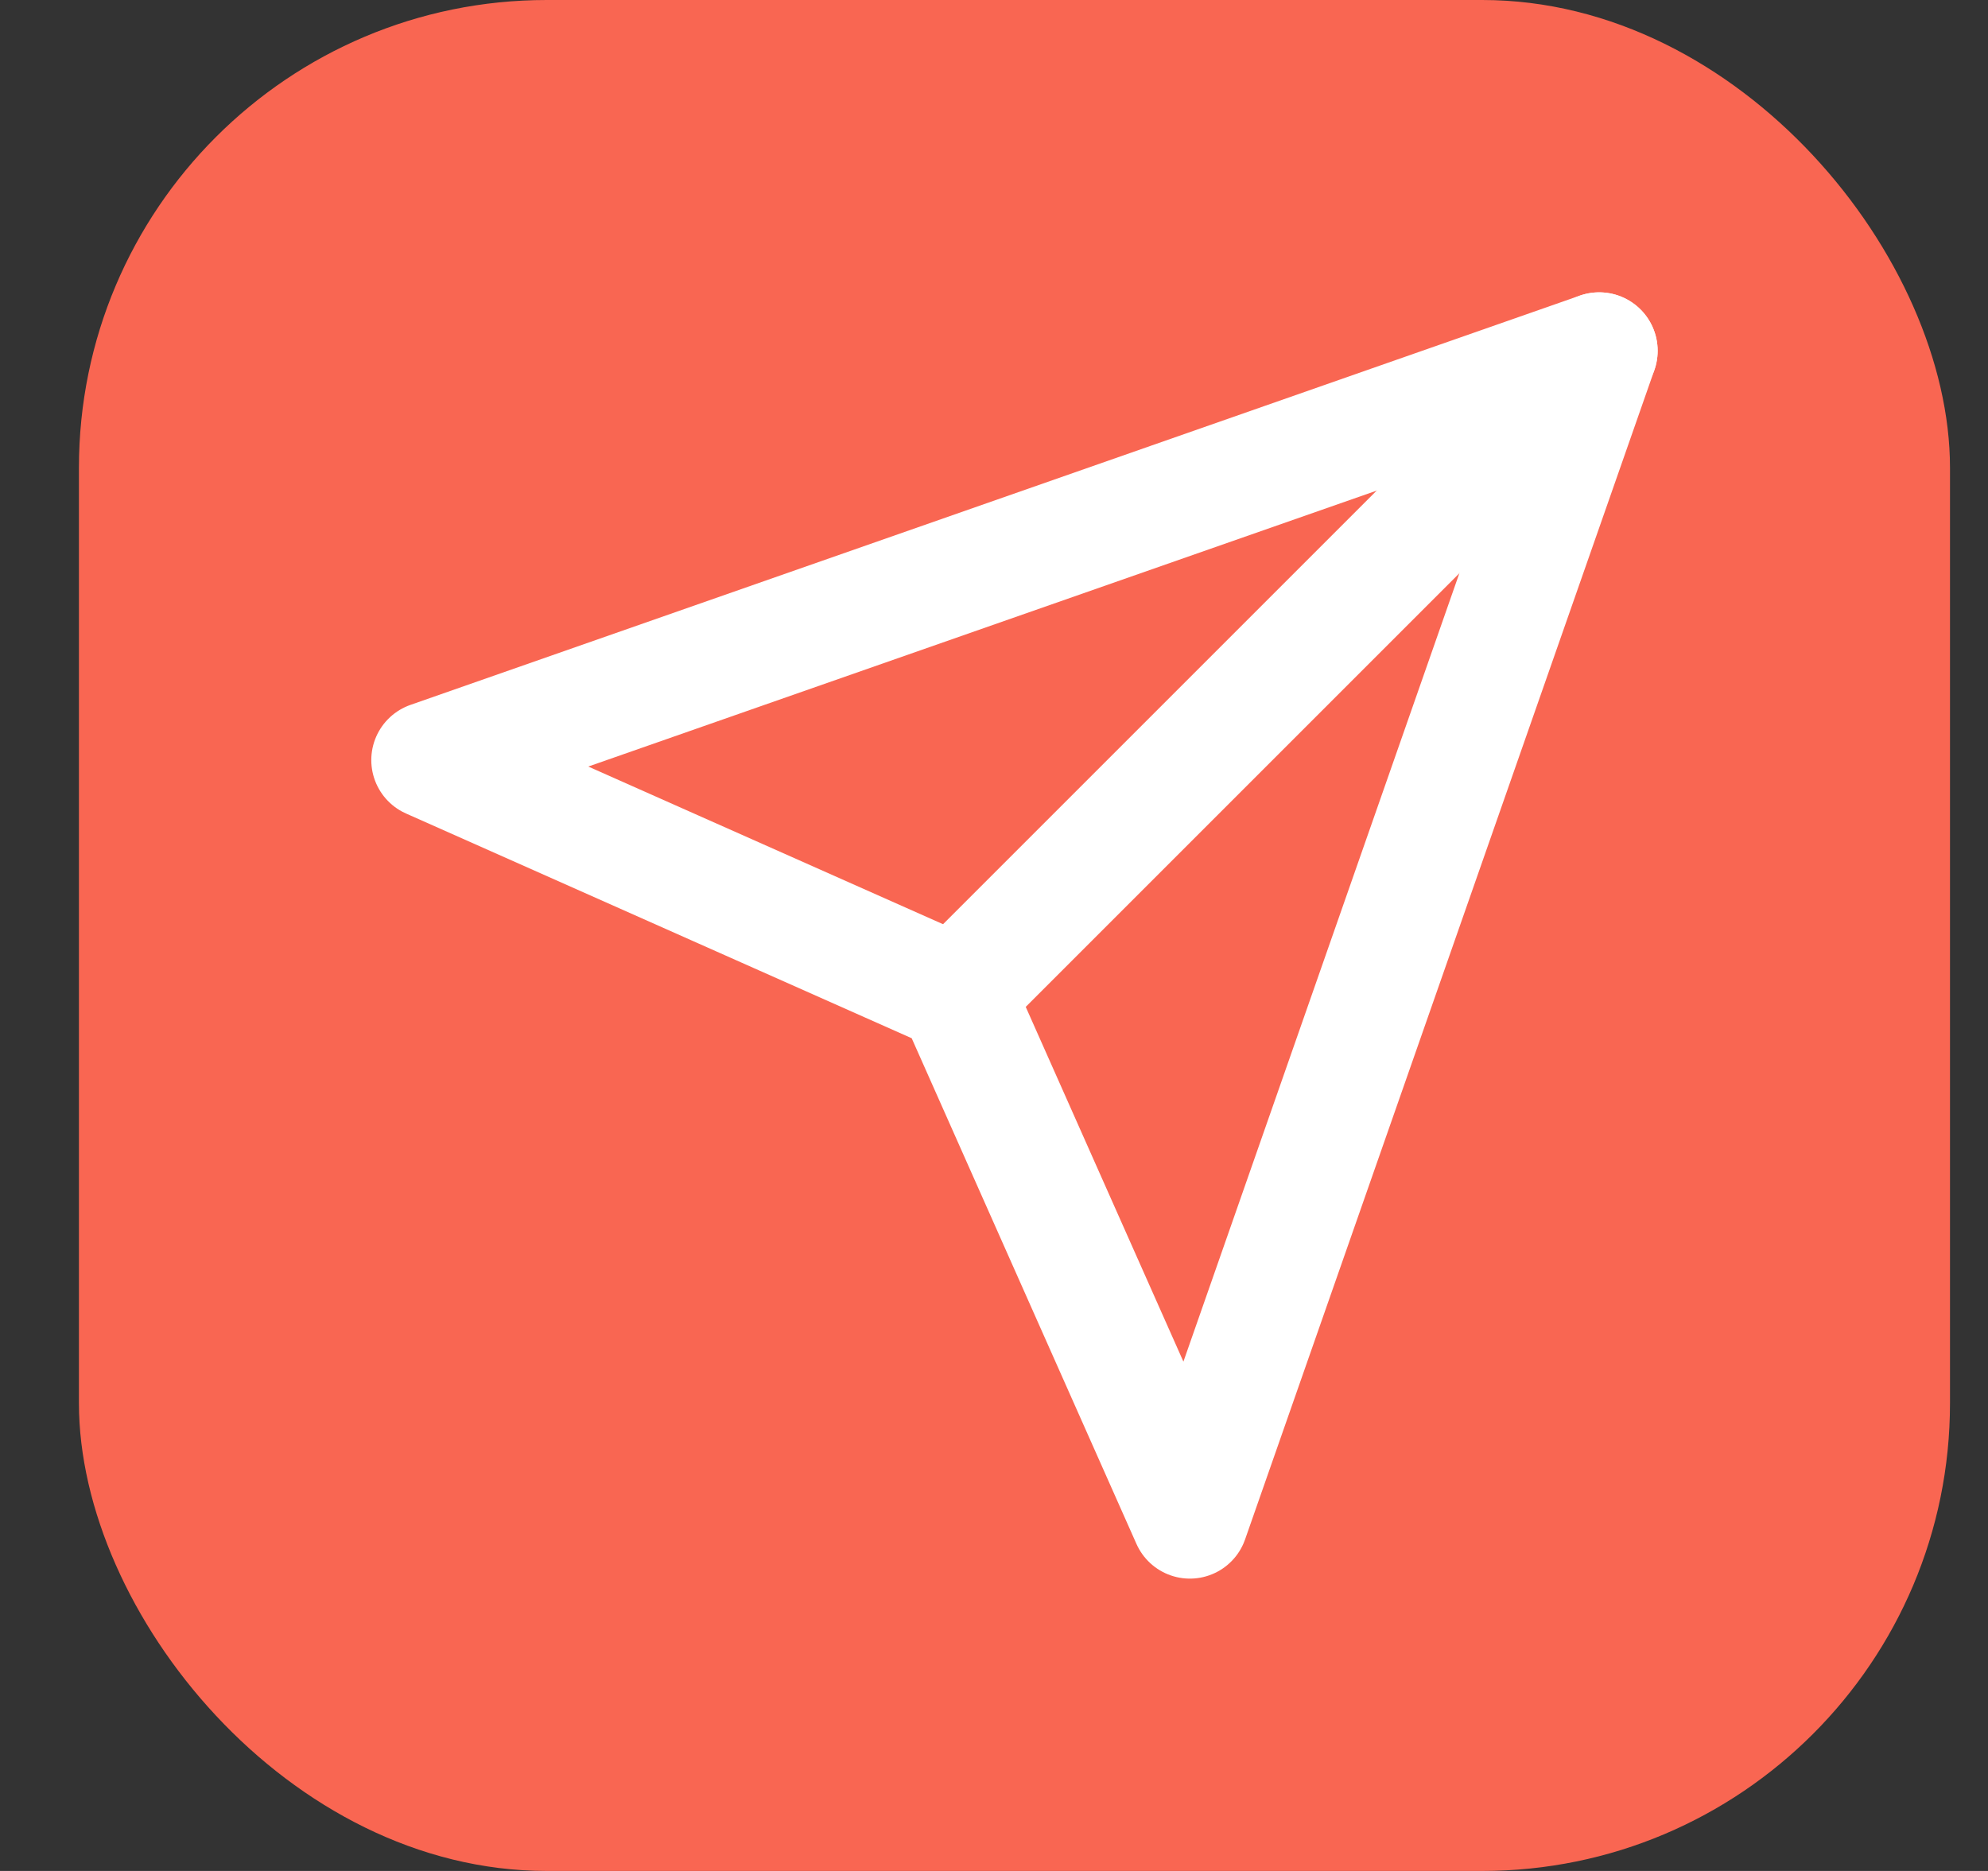 <svg width="17" height="16" viewBox="0 0 17 16" fill="none" xmlns="http://www.w3.org/2000/svg">
<rect x="0" y="0" width="17" height="16" fill="#333333" stroke="none"/>
<rect x="0.675" width="16" height="16" rx="4" fill="#F96652"/>
<mask id="mask0_7848_25016" style="mask-type:alpha" maskUnits="userSpaceOnUse" x="0" y="0" width="17" height="16">
<rect x="0.675" width="16" height="16" rx="4" fill="white"/>
</mask>
<g mask="url(#mask0_7848_25016)">
</g>
<g clip-path="url(#clip0_7848_25016)">
<path d="M13.675 3L8.175 8.5" stroke="white" stroke-linecap="round" stroke-linejoin="round"/>
<path d="M13.675 3L10.175 13L8.175 8.5L3.675 6.5L13.675 3Z" stroke="white" stroke-linecap="round" stroke-linejoin="round"/>
</g>
<defs>
<clipPath id="clip0_7848_25016">
<rect width="12" height="12" fill="white" transform="translate(2.675 2)"/>
</clipPath>
</defs>
</svg>
